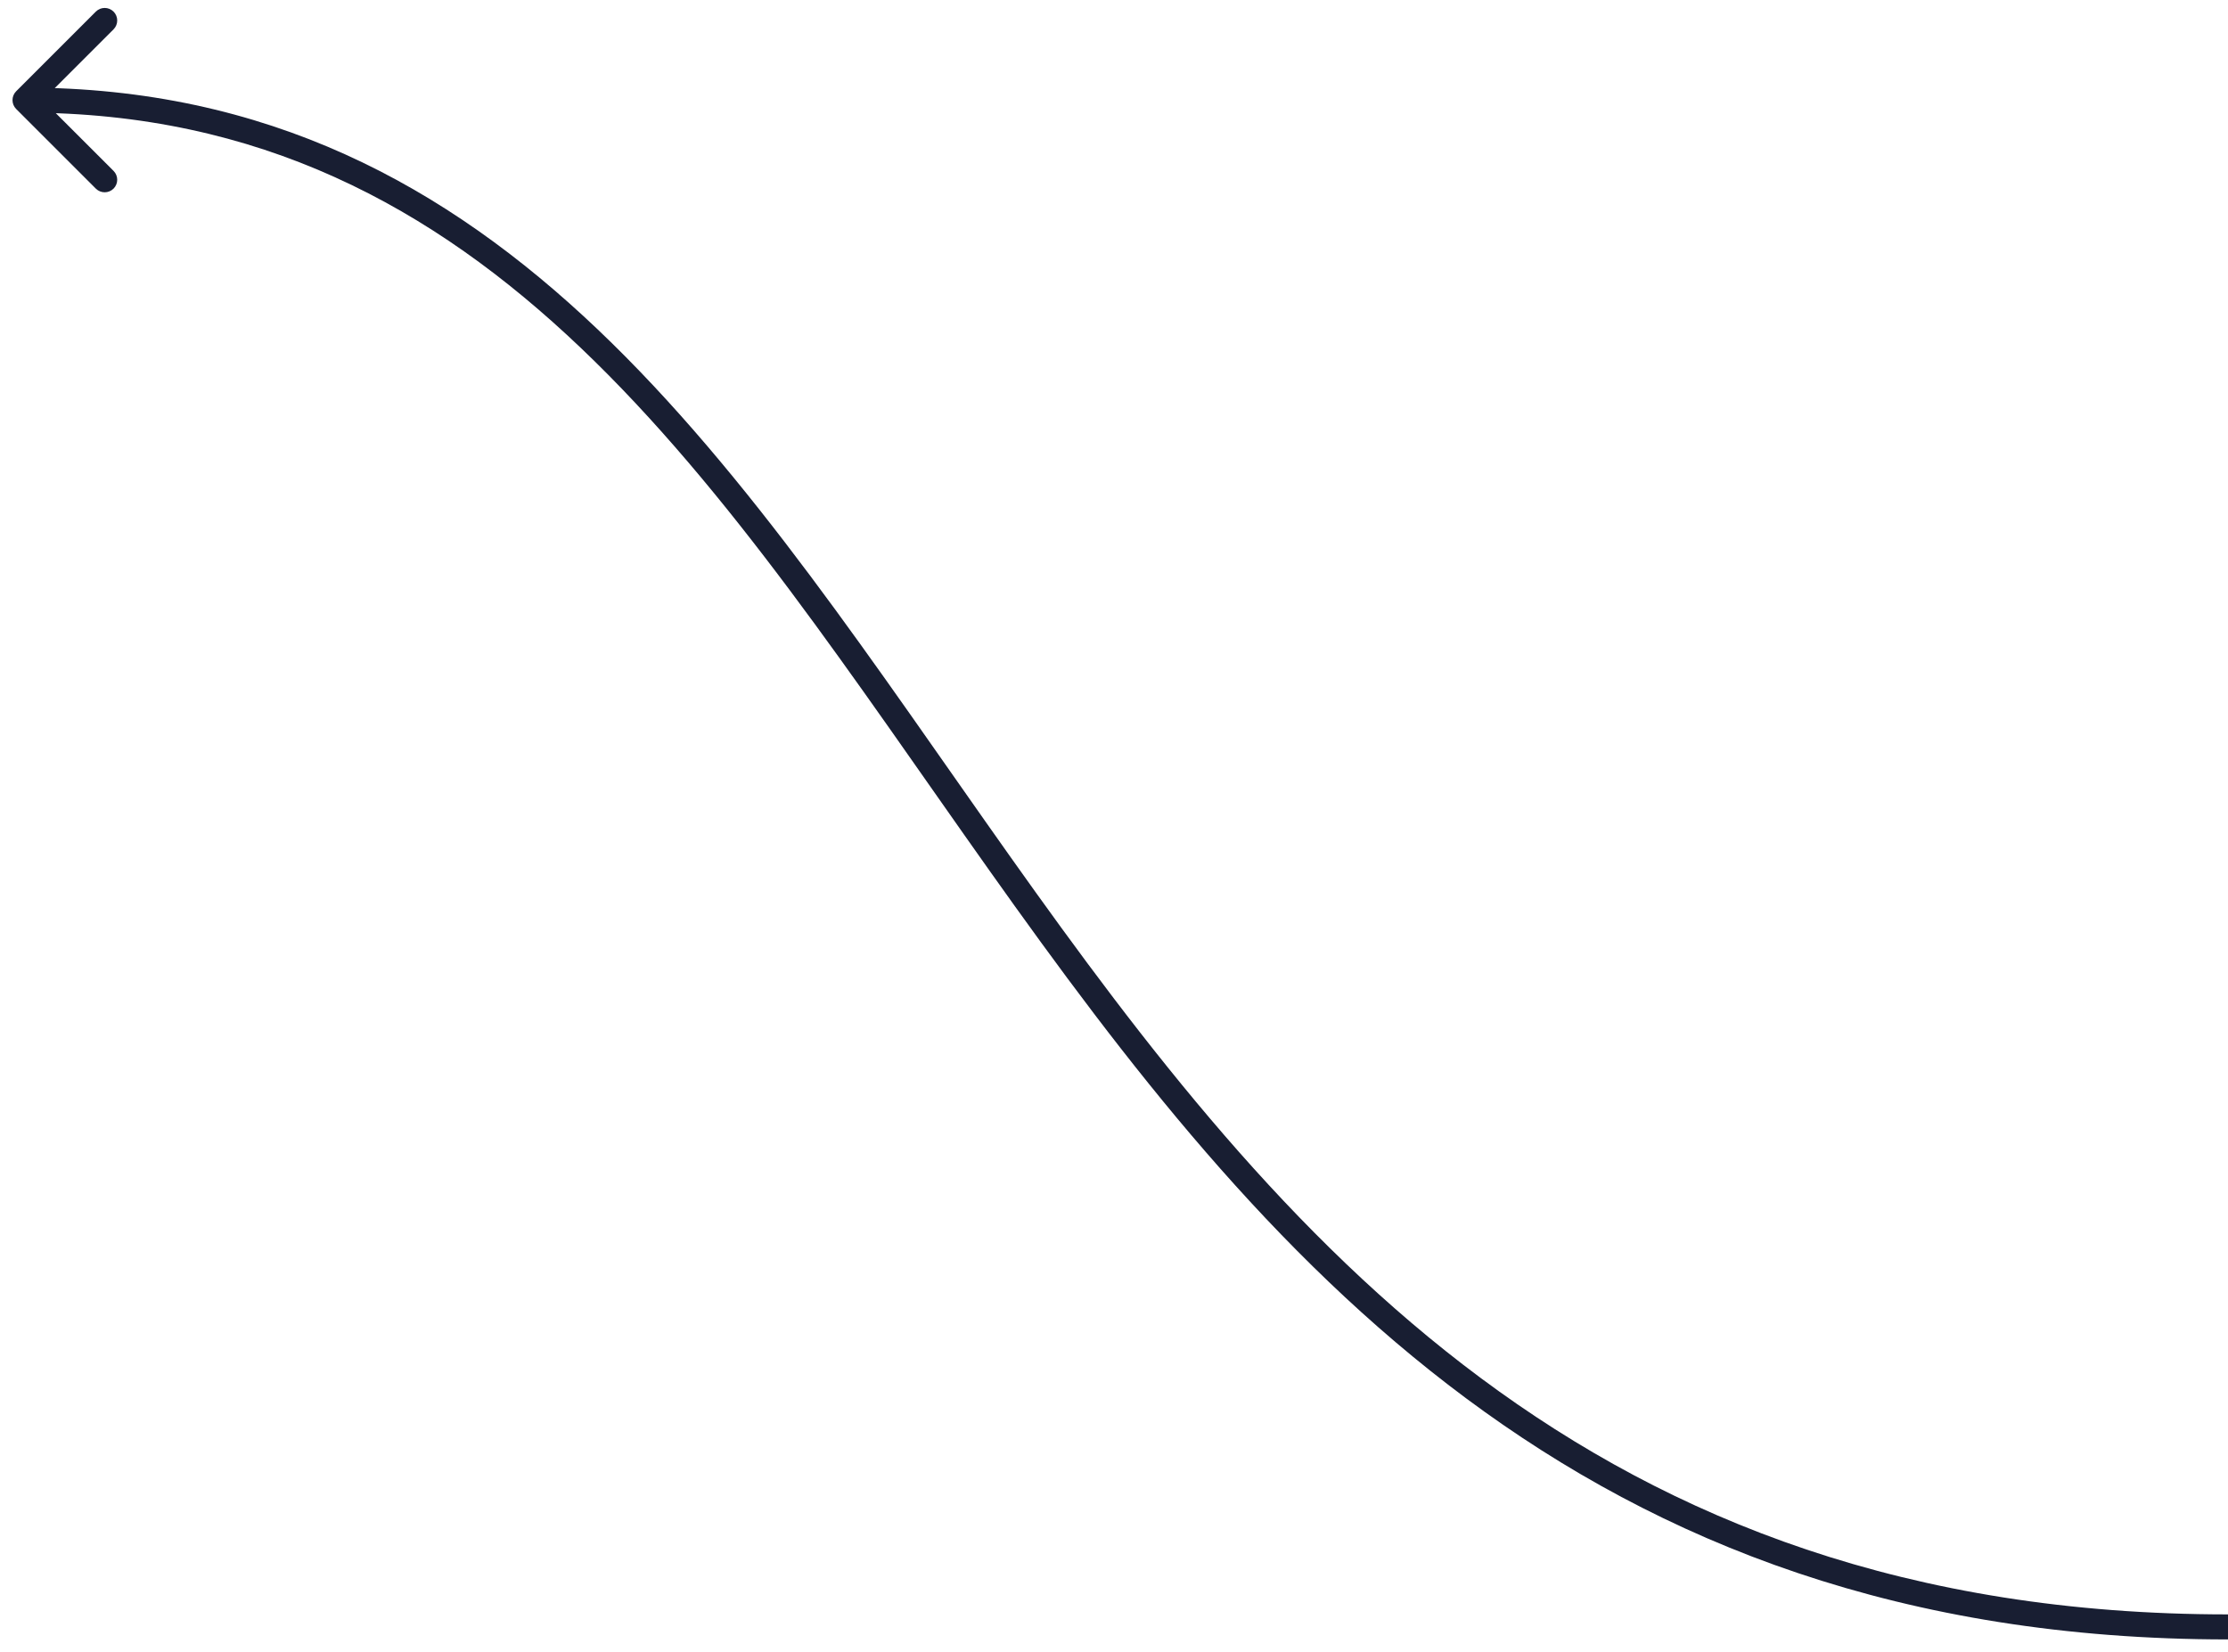 <svg width="89" height="66" viewBox="0 0 89 66" fill="none" xmlns="http://www.w3.org/2000/svg">
<path d="M0.646 3.646C0.451 3.842 0.451 4.158 0.646 4.354L3.828 7.536C4.024 7.731 4.34 7.731 4.536 7.536C4.731 7.34 4.731 7.024 4.536 6.828L1.707 4L4.536 1.172C4.731 0.976 4.731 0.66 4.536 0.464C4.34 0.269 4.024 0.269 3.828 0.464L0.646 3.646ZM89 64.5C63.514 64.5 51.145 49.443 40.345 34.211C34.958 26.613 29.937 18.931 23.884 13.169C17.807 7.385 10.658 3.5 1 3.5L1 4.5C10.342 4.5 17.256 8.24 23.194 13.893C29.157 19.569 34.104 27.137 39.53 34.789C50.355 50.057 62.986 65.5 89 65.5L89 64.5Z" fill="#181E32"/>
</svg>
